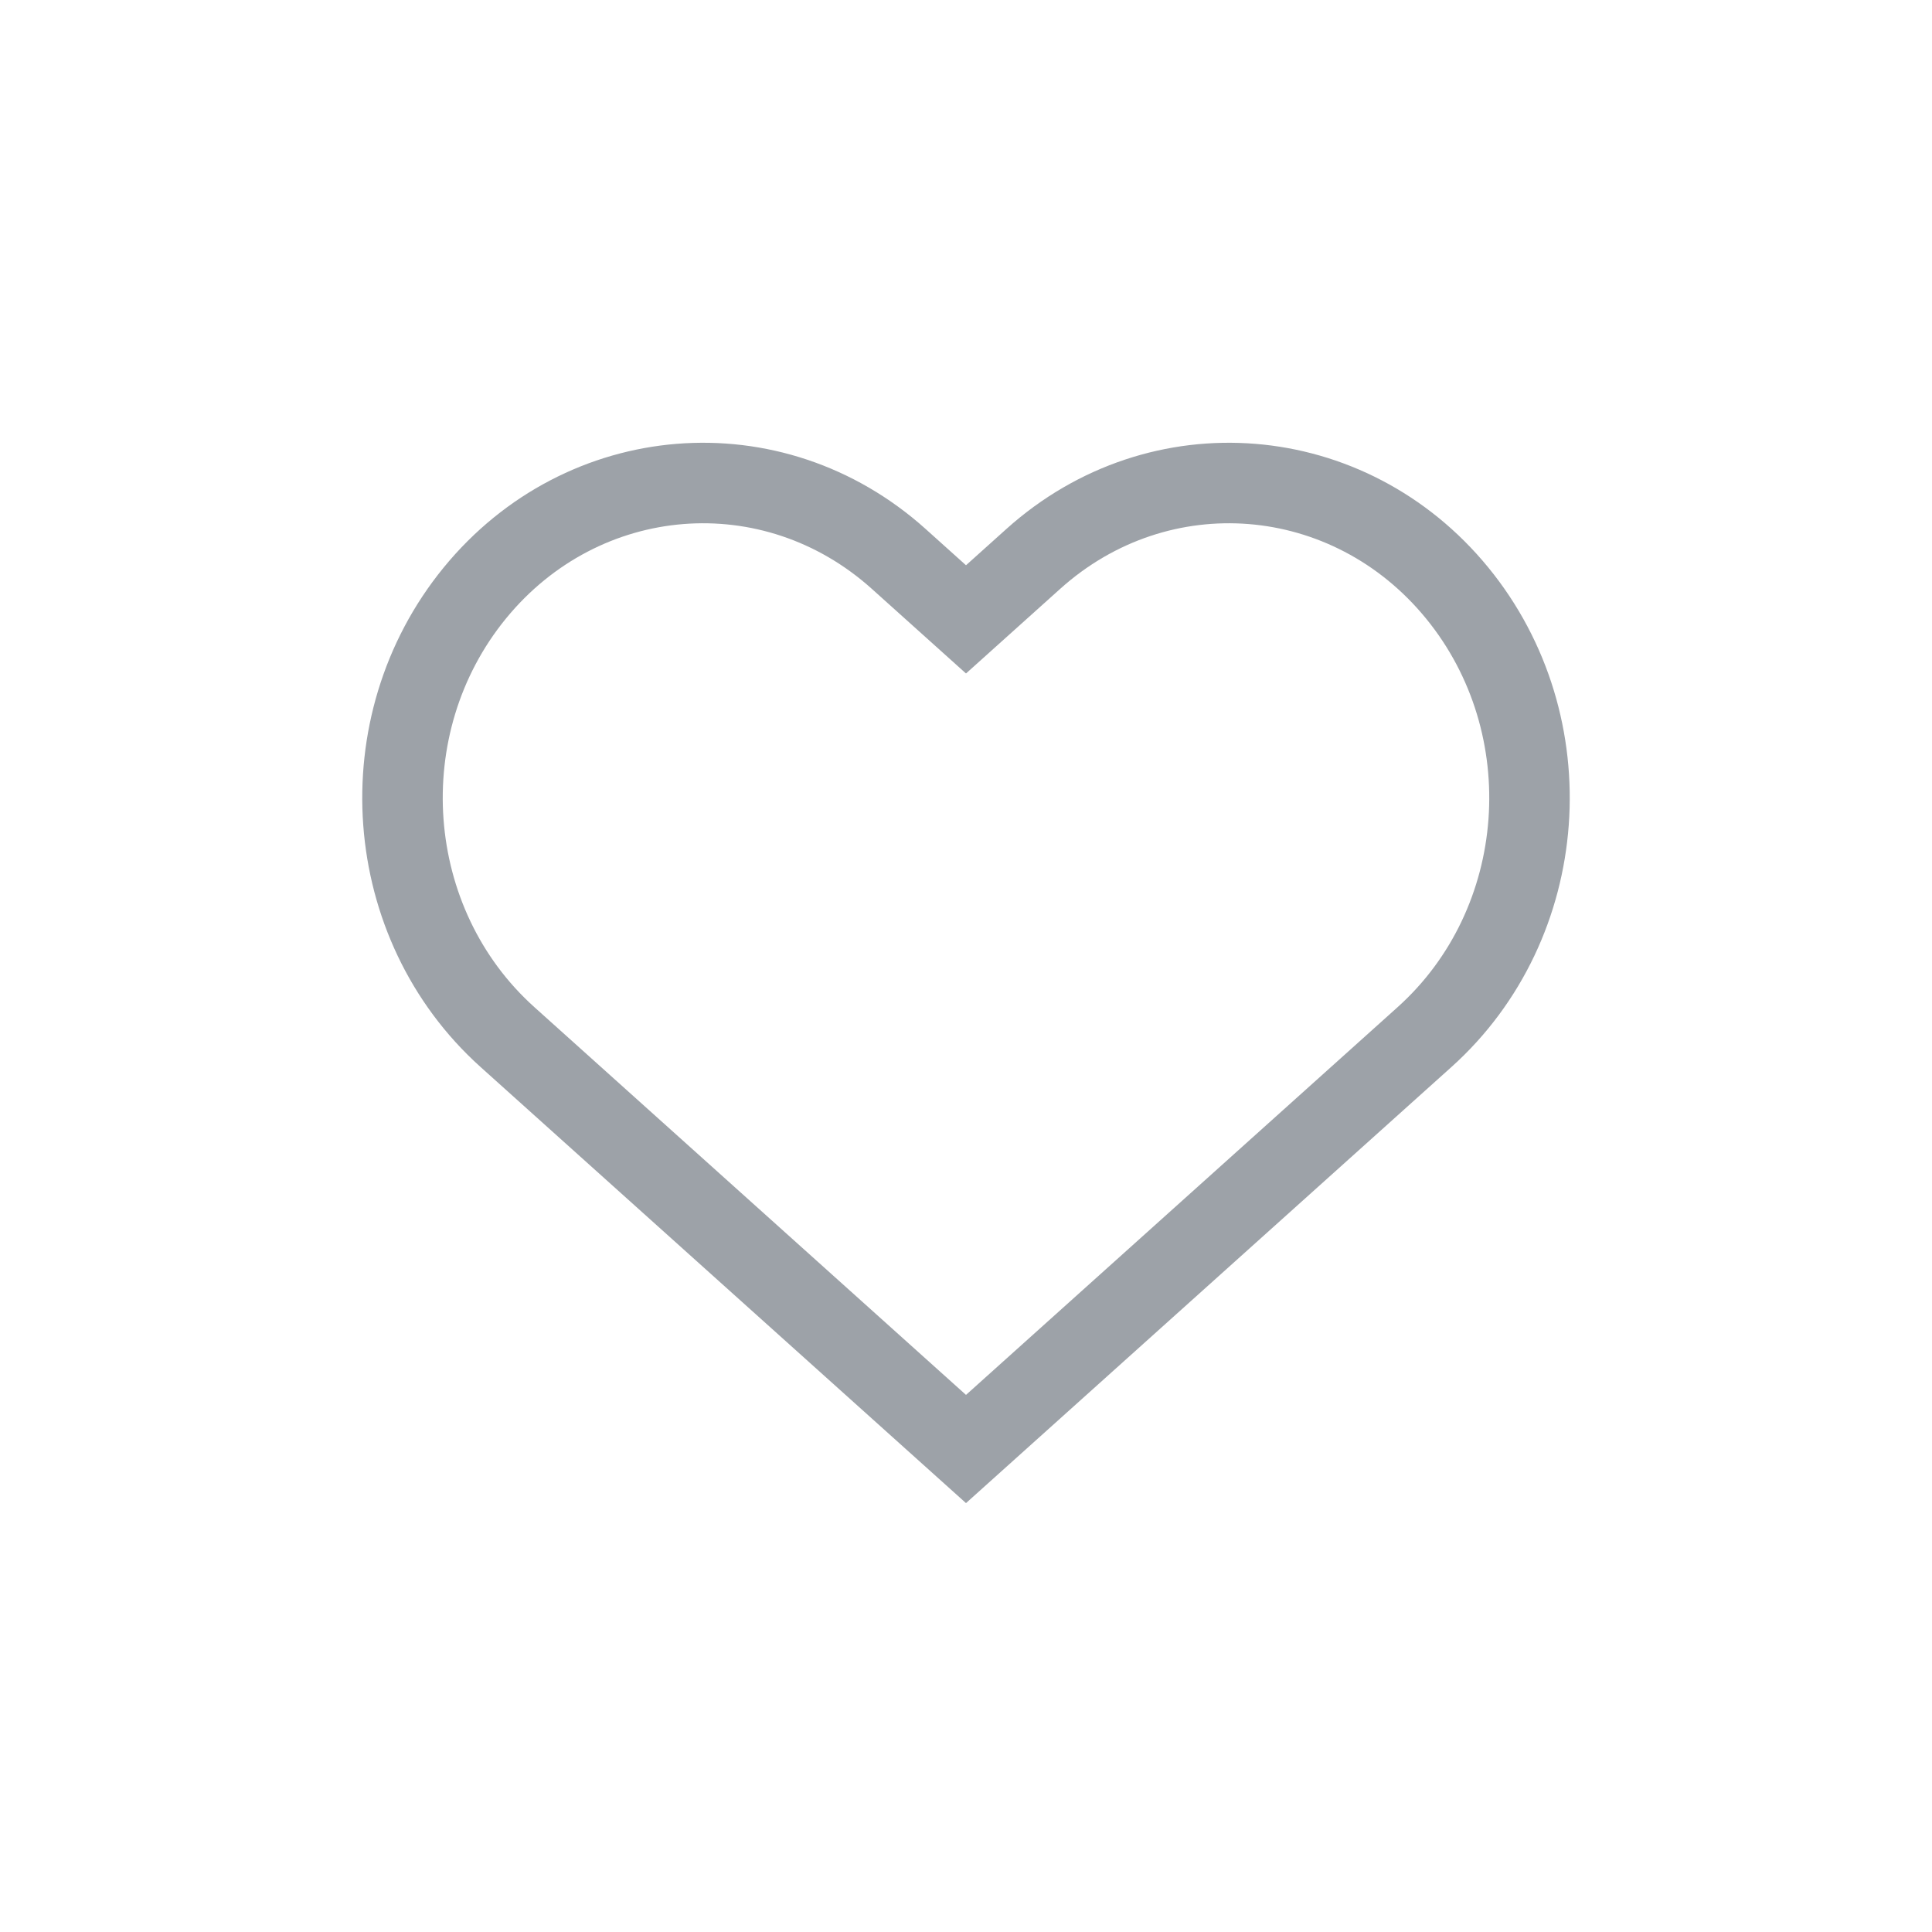 <svg xmlns="http://www.w3.org/2000/svg" width="24" height="24" viewBox="0 0 24 24" fill="none">
    <path fill-rule="evenodd" clip-rule="evenodd" d="M5.899 7.366C7.241 5.726 9.597 5.536 11.163 6.942L12 7.694L12.837 6.942C14.402 5.536 16.759 5.726 18.101 7.366C19.443 9.007 19.262 11.477 17.696 12.883L12 18L6.304 12.883C4.738 11.477 4.557 9.007 5.899 7.366Z" stroke="#9DA2A8" stroke-linecap="round"/>
</svg>